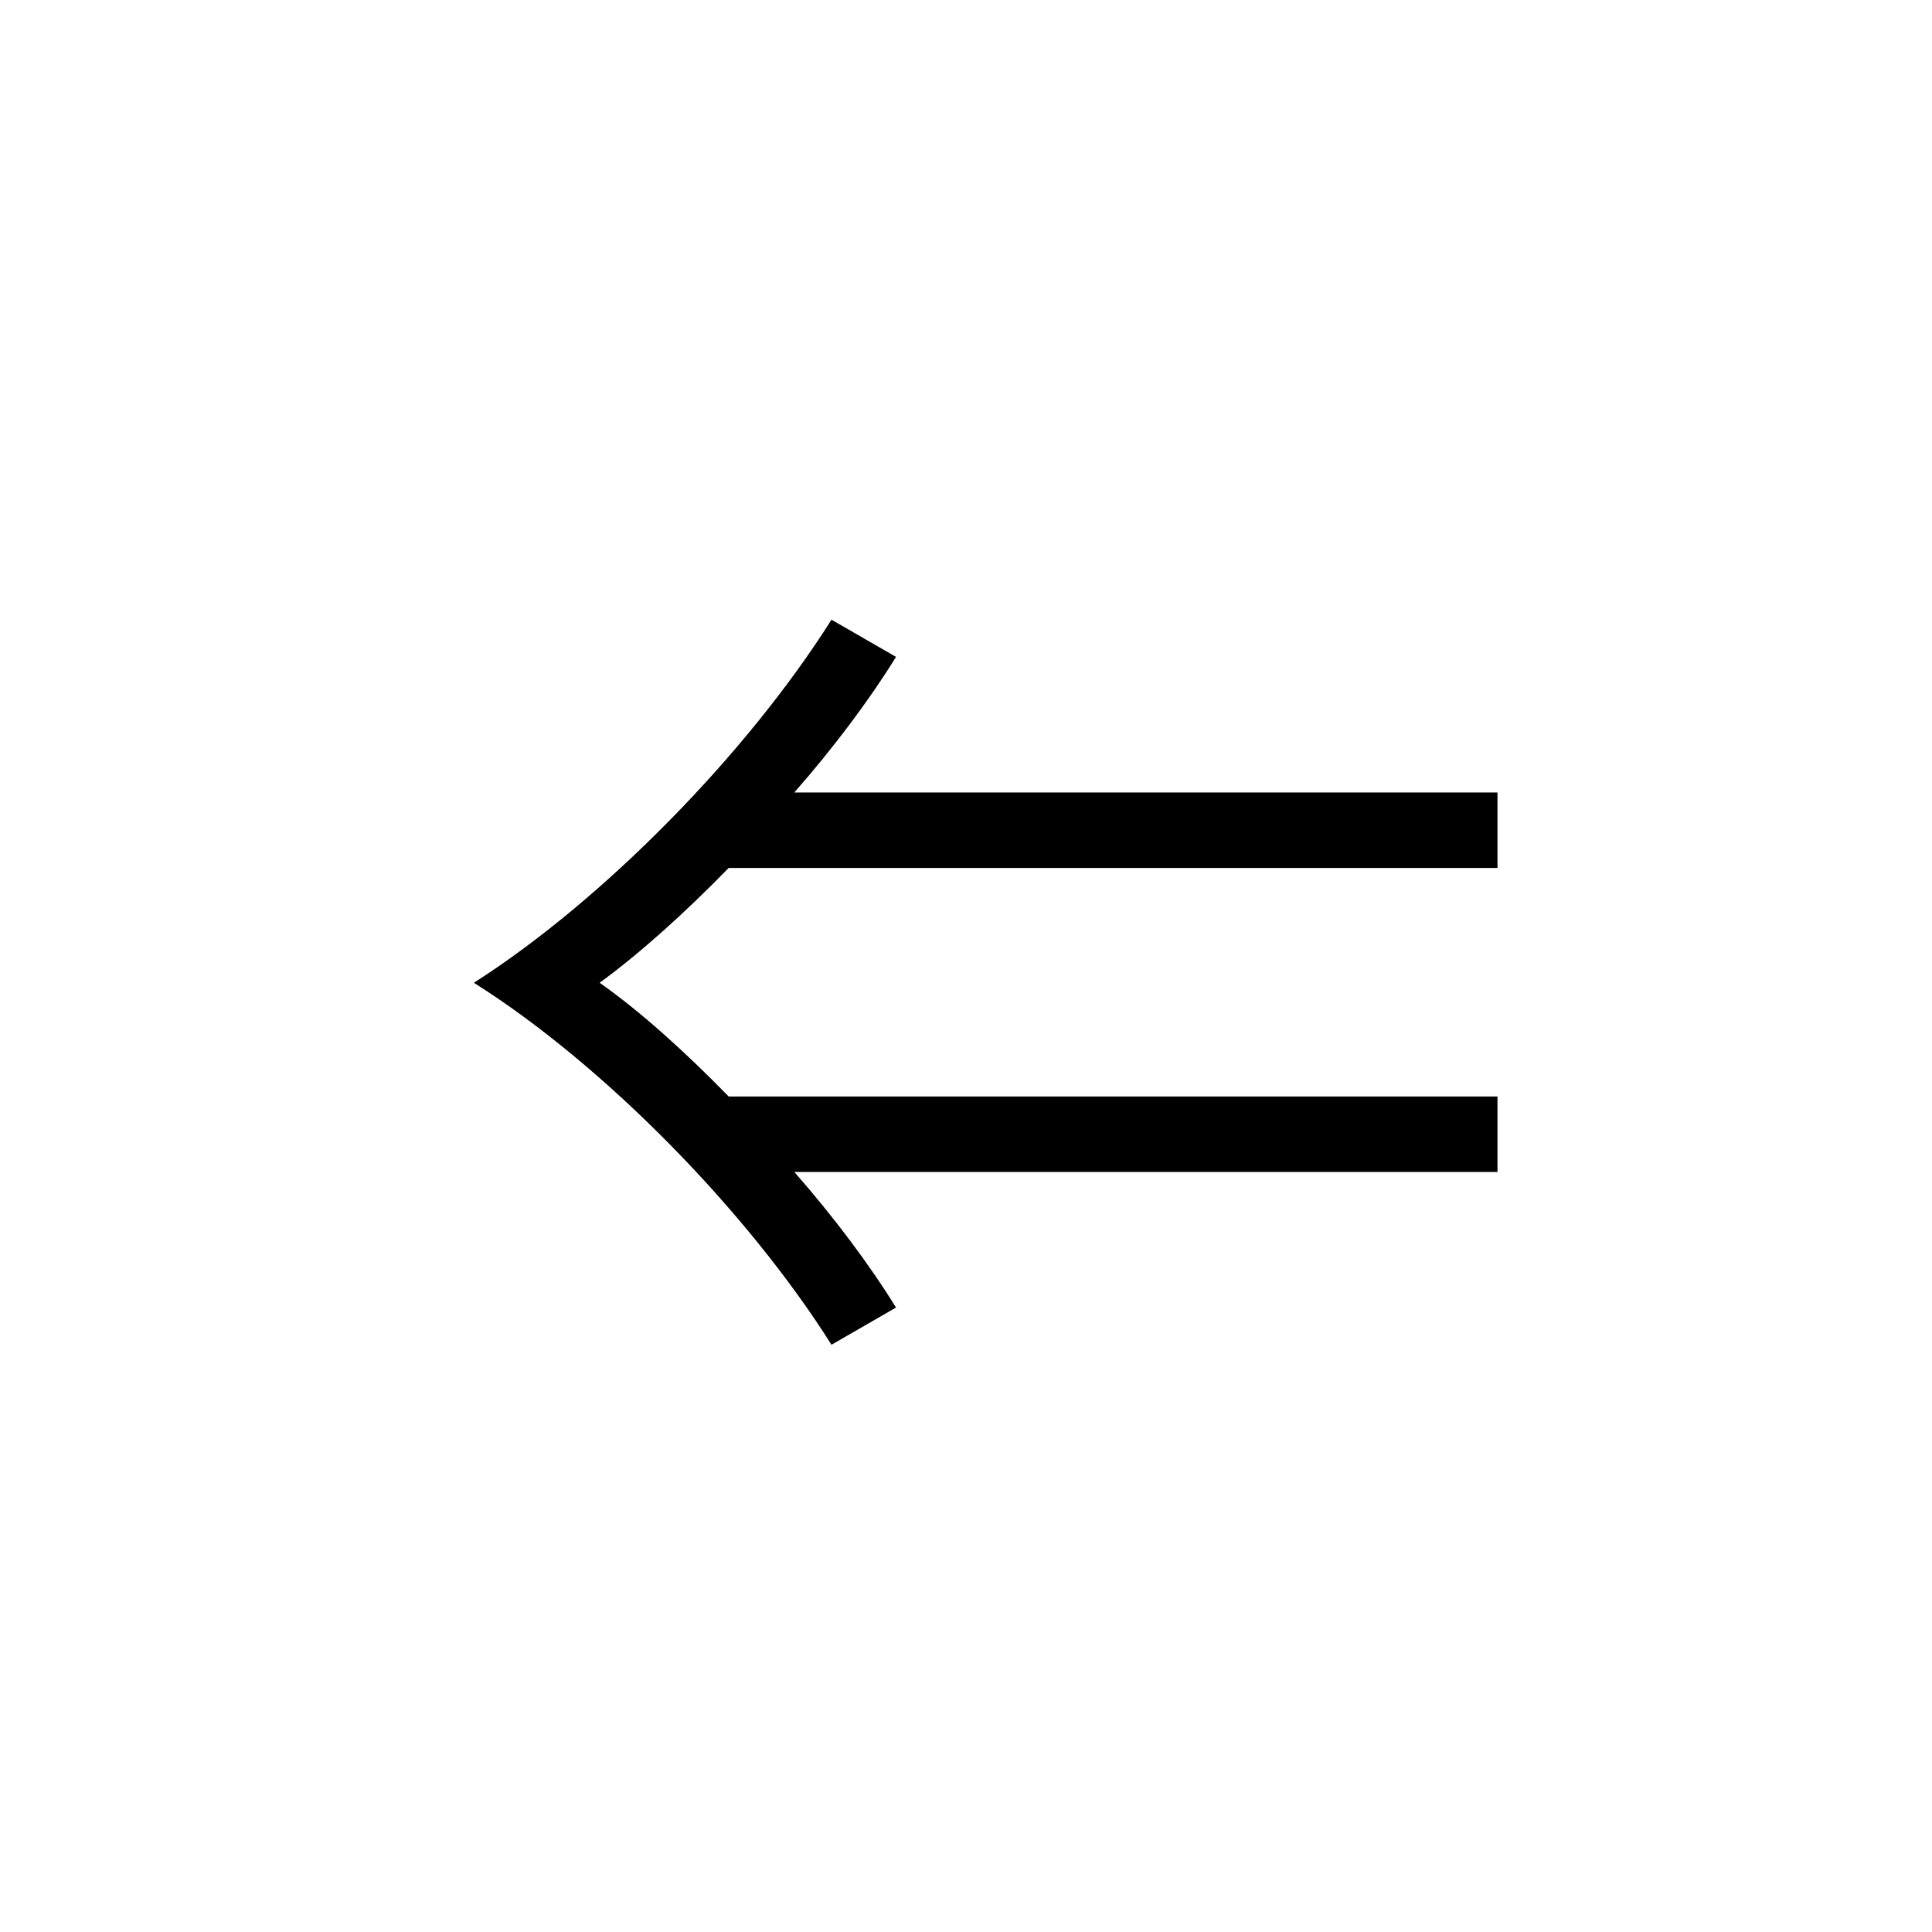 <svg width="53" height="53" viewBox="0 0 53 53" fill="none" xmlns="http://www.w3.org/2000/svg">
<g filter="url(#filter0_d_535_1656)">
<rect width="52" height="52" fill="none"/>
<path d="M15.45 25.96C16.56 25.15 17.79 24.04 18.99 22.81L40.08 22.81L40.08 20.74L20.79 20.74C21.87 19.51 22.86 18.19 23.58 17.02L21.81 16C19.5 19.66 15.57 23.68 12 25.96C15.57 28.21 19.5 32.23 21.81 35.89L23.58 34.87C22.86 33.7 21.87 32.38 20.79 31.15L40.08 31.15L40.08 29.08L18.99 29.08C17.79 27.85 16.56 26.74 15.45 25.96Z" fill="black"/>
</g>
<defs>
<filter id="filter0_d_535_1656" x="0" y="0" width="53" height="53" filterUnits="userSpaceOnUse" color-interpolation-filters="sRGB">
<feFlood flood-opacity="0" result="BackgroundImageFix"/>
<feColorMatrix in="SourceAlpha" type="matrix" values="0 0 0 0 0 0 0 0 0 0 0 0 0 0 0 0 0 0 127 0" result="hardAlpha"/>
<feOffset dx="1" dy="1"/>
<feColorMatrix type="matrix" values="0 0 0 0 0 0 0 0 0 0 0 0 0 0 0 0 0 0 0.25 0"/>
<feBlend mode="normal" in2="BackgroundImageFix" result="effect1_dropShadow_535_1656"/>
<feBlend mode="normal" in="SourceGraphic" in2="effect1_dropShadow_535_1656" result="shape"/>
</filter>
</defs>
</svg>
